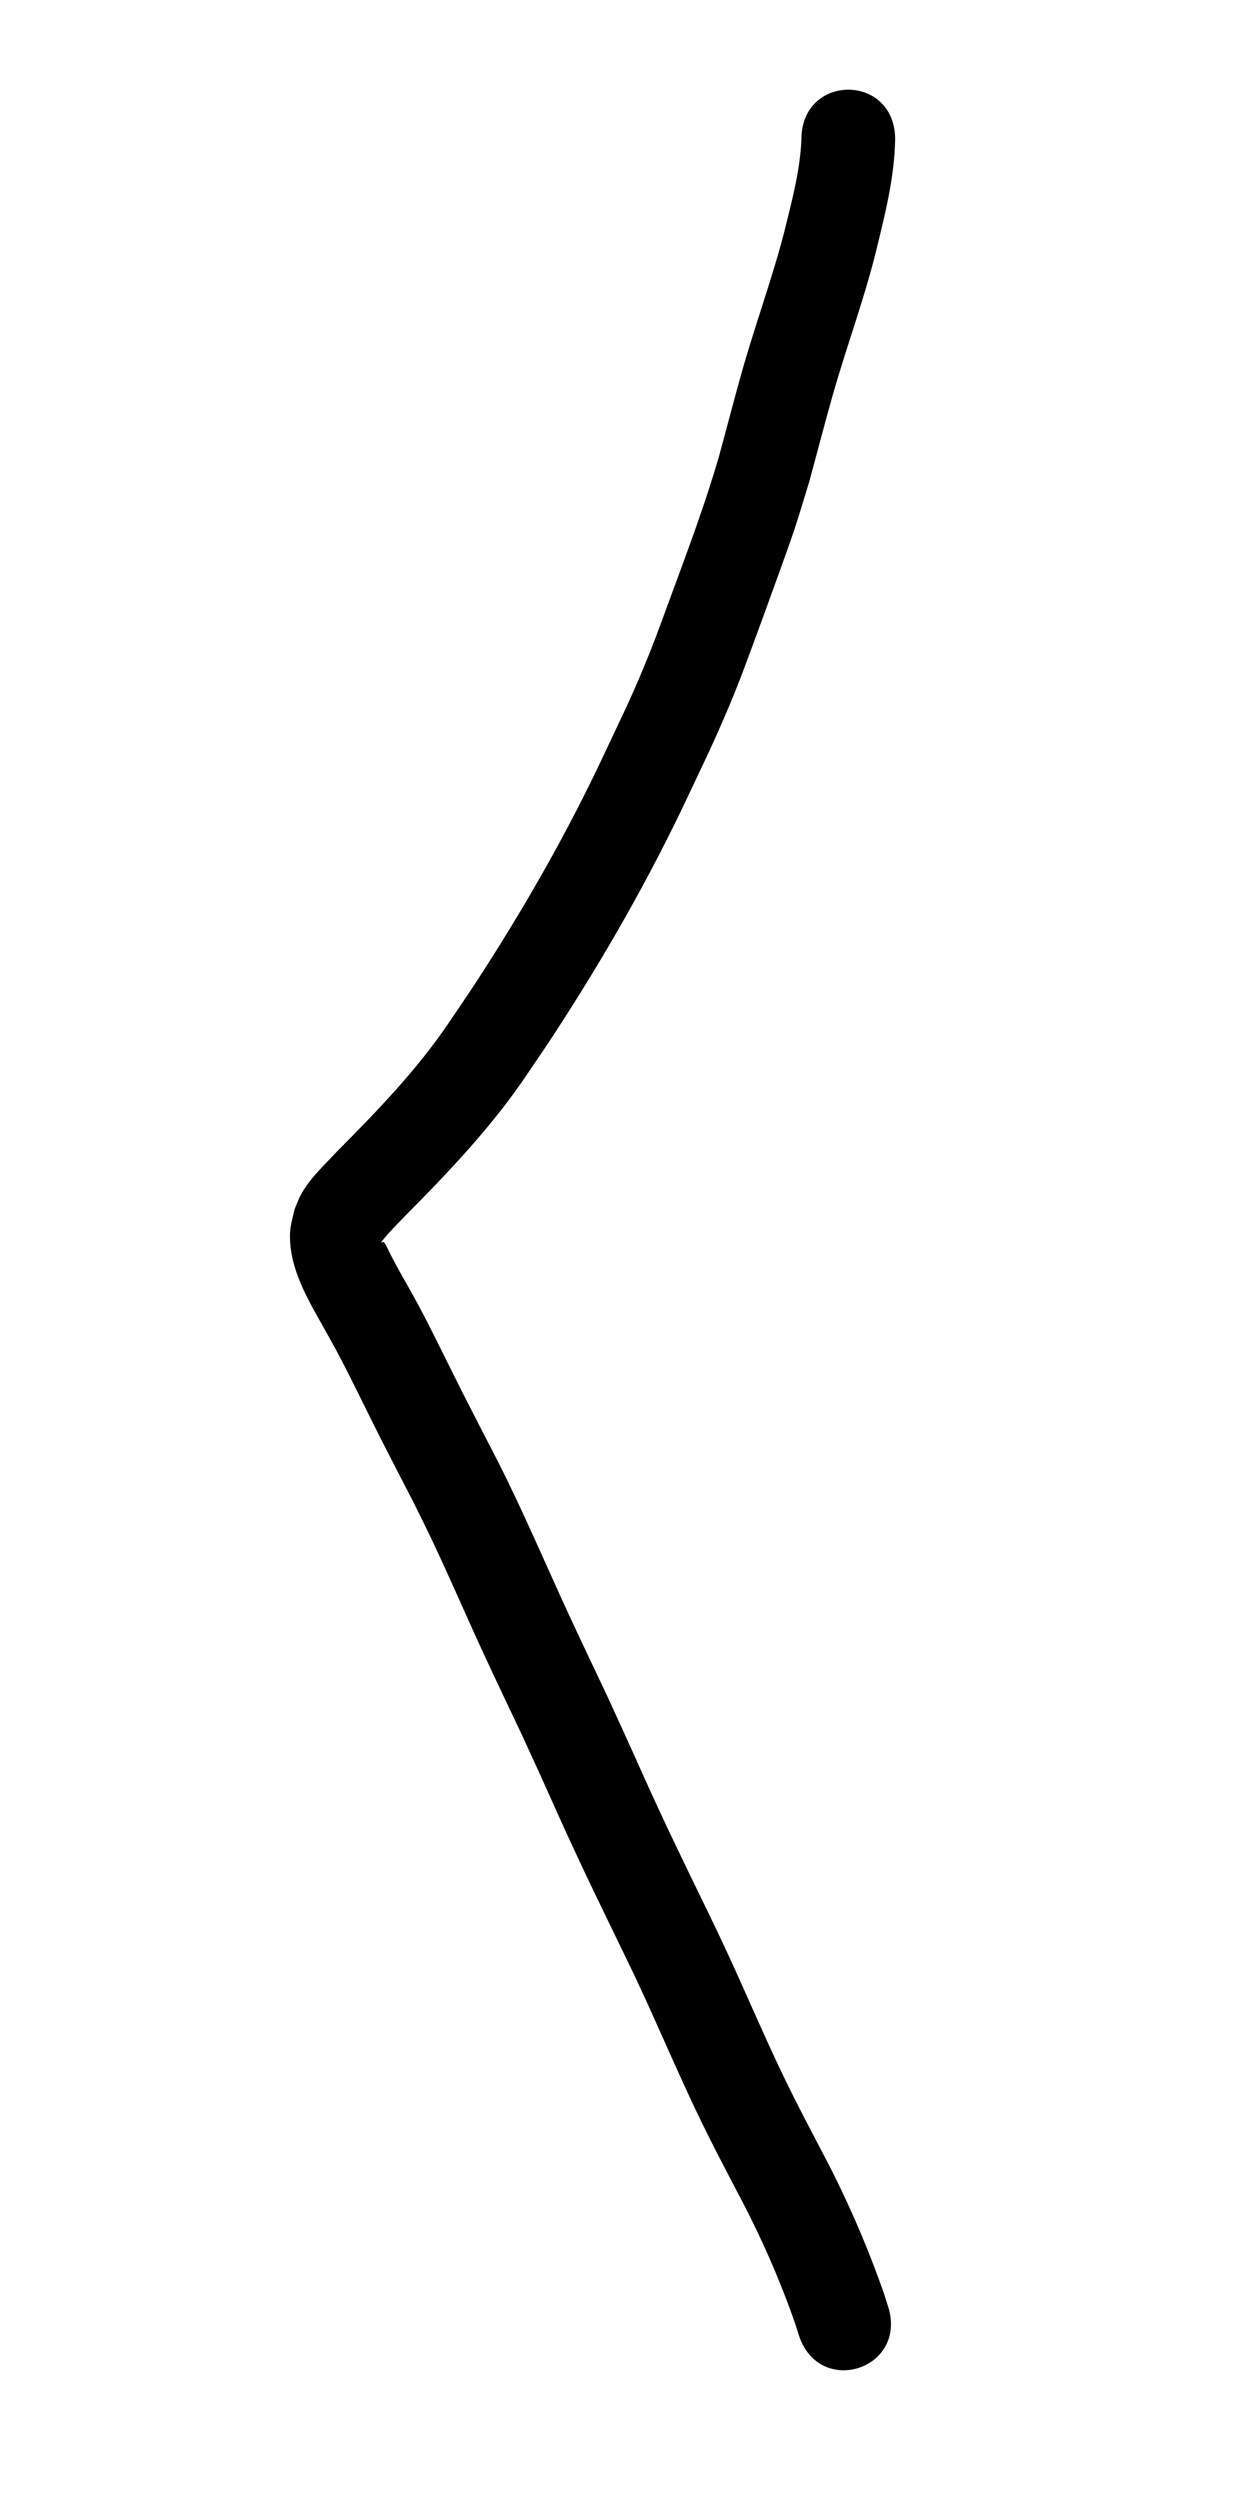 <?xml version="1.0" ?>
<svg xmlns="http://www.w3.org/2000/svg" width="1000" height="2000">
<path d="m 641.124,111.526 c -1.022,24.947 -7.667,49.268 -13.569,73.391 -9.664,37.537 -23.091,73.934 -33.659,111.208 -6.57,23.174 -12.567,46.506 -18.923,69.739 -11.203,38.457 -25.323,75.99 -39.175,113.547 -4.991,13.532 -9.802,27.136 -15.149,40.531 -13.954,34.958 -20.481,47.531 -36.55,81.763 -30.079,64.422 -65.464,126.193 -104.323,185.694 -6.529,9.998 -13.329,19.816 -19.993,29.724 -25.769,38.358 -57.889,71.556 -90.319,104.205 -10.437,11.305 -22.436,21.978 -29.493,35.929 -1.674,3.309 -2.886,6.833 -4.329,10.249 -2.519,11.088 -4.354,15.457 -3.446,27.168 1.981,25.538 15.836,47.802 27.975,69.597 3.326,6.039 6.747,12.026 9.978,18.116 11.512,21.7 22.013,43.939 33.1,65.856 7.667,15.156 20.607,40.164 28.323,55.121 4.613,9.44 9.341,18.825 13.84,28.32 14.43,30.451 27.707,61.441 41.849,92.026 8.913,19.277 21.434,45.568 30.547,64.789 4.752,10.387 9.537,20.759 14.256,31.161 12.865,28.357 15.779,35.505 29.045,63.986 14.892,31.97 30.541,63.581 45.812,95.37 18.619,39.2 35.201,79.338 54.167,118.376 9.725,20.017 18.613,36.761 28.862,56.442 18.193,34.133 33.885,69.545 46.533,106.093 0.824,2.619 1.648,5.239 2.472,7.858 16.005,50.56 87.508,27.926 71.503,-22.635 v 0 c -1.043,-3.279 -2.086,-6.558 -3.129,-9.836 -13.93,-39.963 -30.932,-78.781 -50.864,-116.131 -9.355,-17.952 -18.636,-35.464 -27.493,-53.675 -19.078,-39.226 -35.684,-79.597 -54.449,-118.97 -15.072,-31.372 -30.525,-62.566 -45.224,-94.116 -13.193,-28.319 -16.153,-35.58 -29.039,-63.971 -4.861,-10.71 -9.79,-21.388 -14.685,-32.082 -8.727,-18.407 -21.518,-45.27 -30.07,-63.763 -19.063,-41.223 -36.727,-83.106 -57.282,-123.627 -7.26,-14.073 -20.616,-39.889 -27.88,-54.247 -11.543,-22.816 -22.513,-45.94 -34.503,-68.528 -3.307,-6.23 -6.806,-12.356 -10.209,-18.534 -2.841,-5.058 -5.754,-10.075 -8.522,-15.173 -2.054,-3.784 -3.989,-7.632 -5.944,-11.468 -0.307,-0.604 -3.298,-7.402 -4.602,-7.568 -0.288,-0.036 -0.489,0.314 -0.734,0.47 -1.934,0.582 0.278,-1.627 0.939,-2.458 4.884,-6.129 10.522,-11.619 15.904,-17.293 35.781,-36.027 70.957,-72.888 99.354,-115.221 7.022,-10.455 14.183,-20.818 21.065,-31.365 40.575,-62.183 77.464,-126.769 108.915,-194.061 6.807,-14.545 13.889,-28.965 20.422,-43.636 16.196,-36.369 20.32,-48.165 33.849,-84.852 4.743,-12.862 24.585,-67.467 28.909,-80.43 4.304,-12.903 8.083,-25.975 12.125,-38.962 6.202,-22.671 12.045,-45.442 18.442,-68.059 10.891,-38.505 24.863,-76.073 34.659,-114.896 7.291,-29.941 15.134,-60.175 15.708,-91.173 0,-53.033 -75,-53.033 -75,0 z"/>
</svg>
